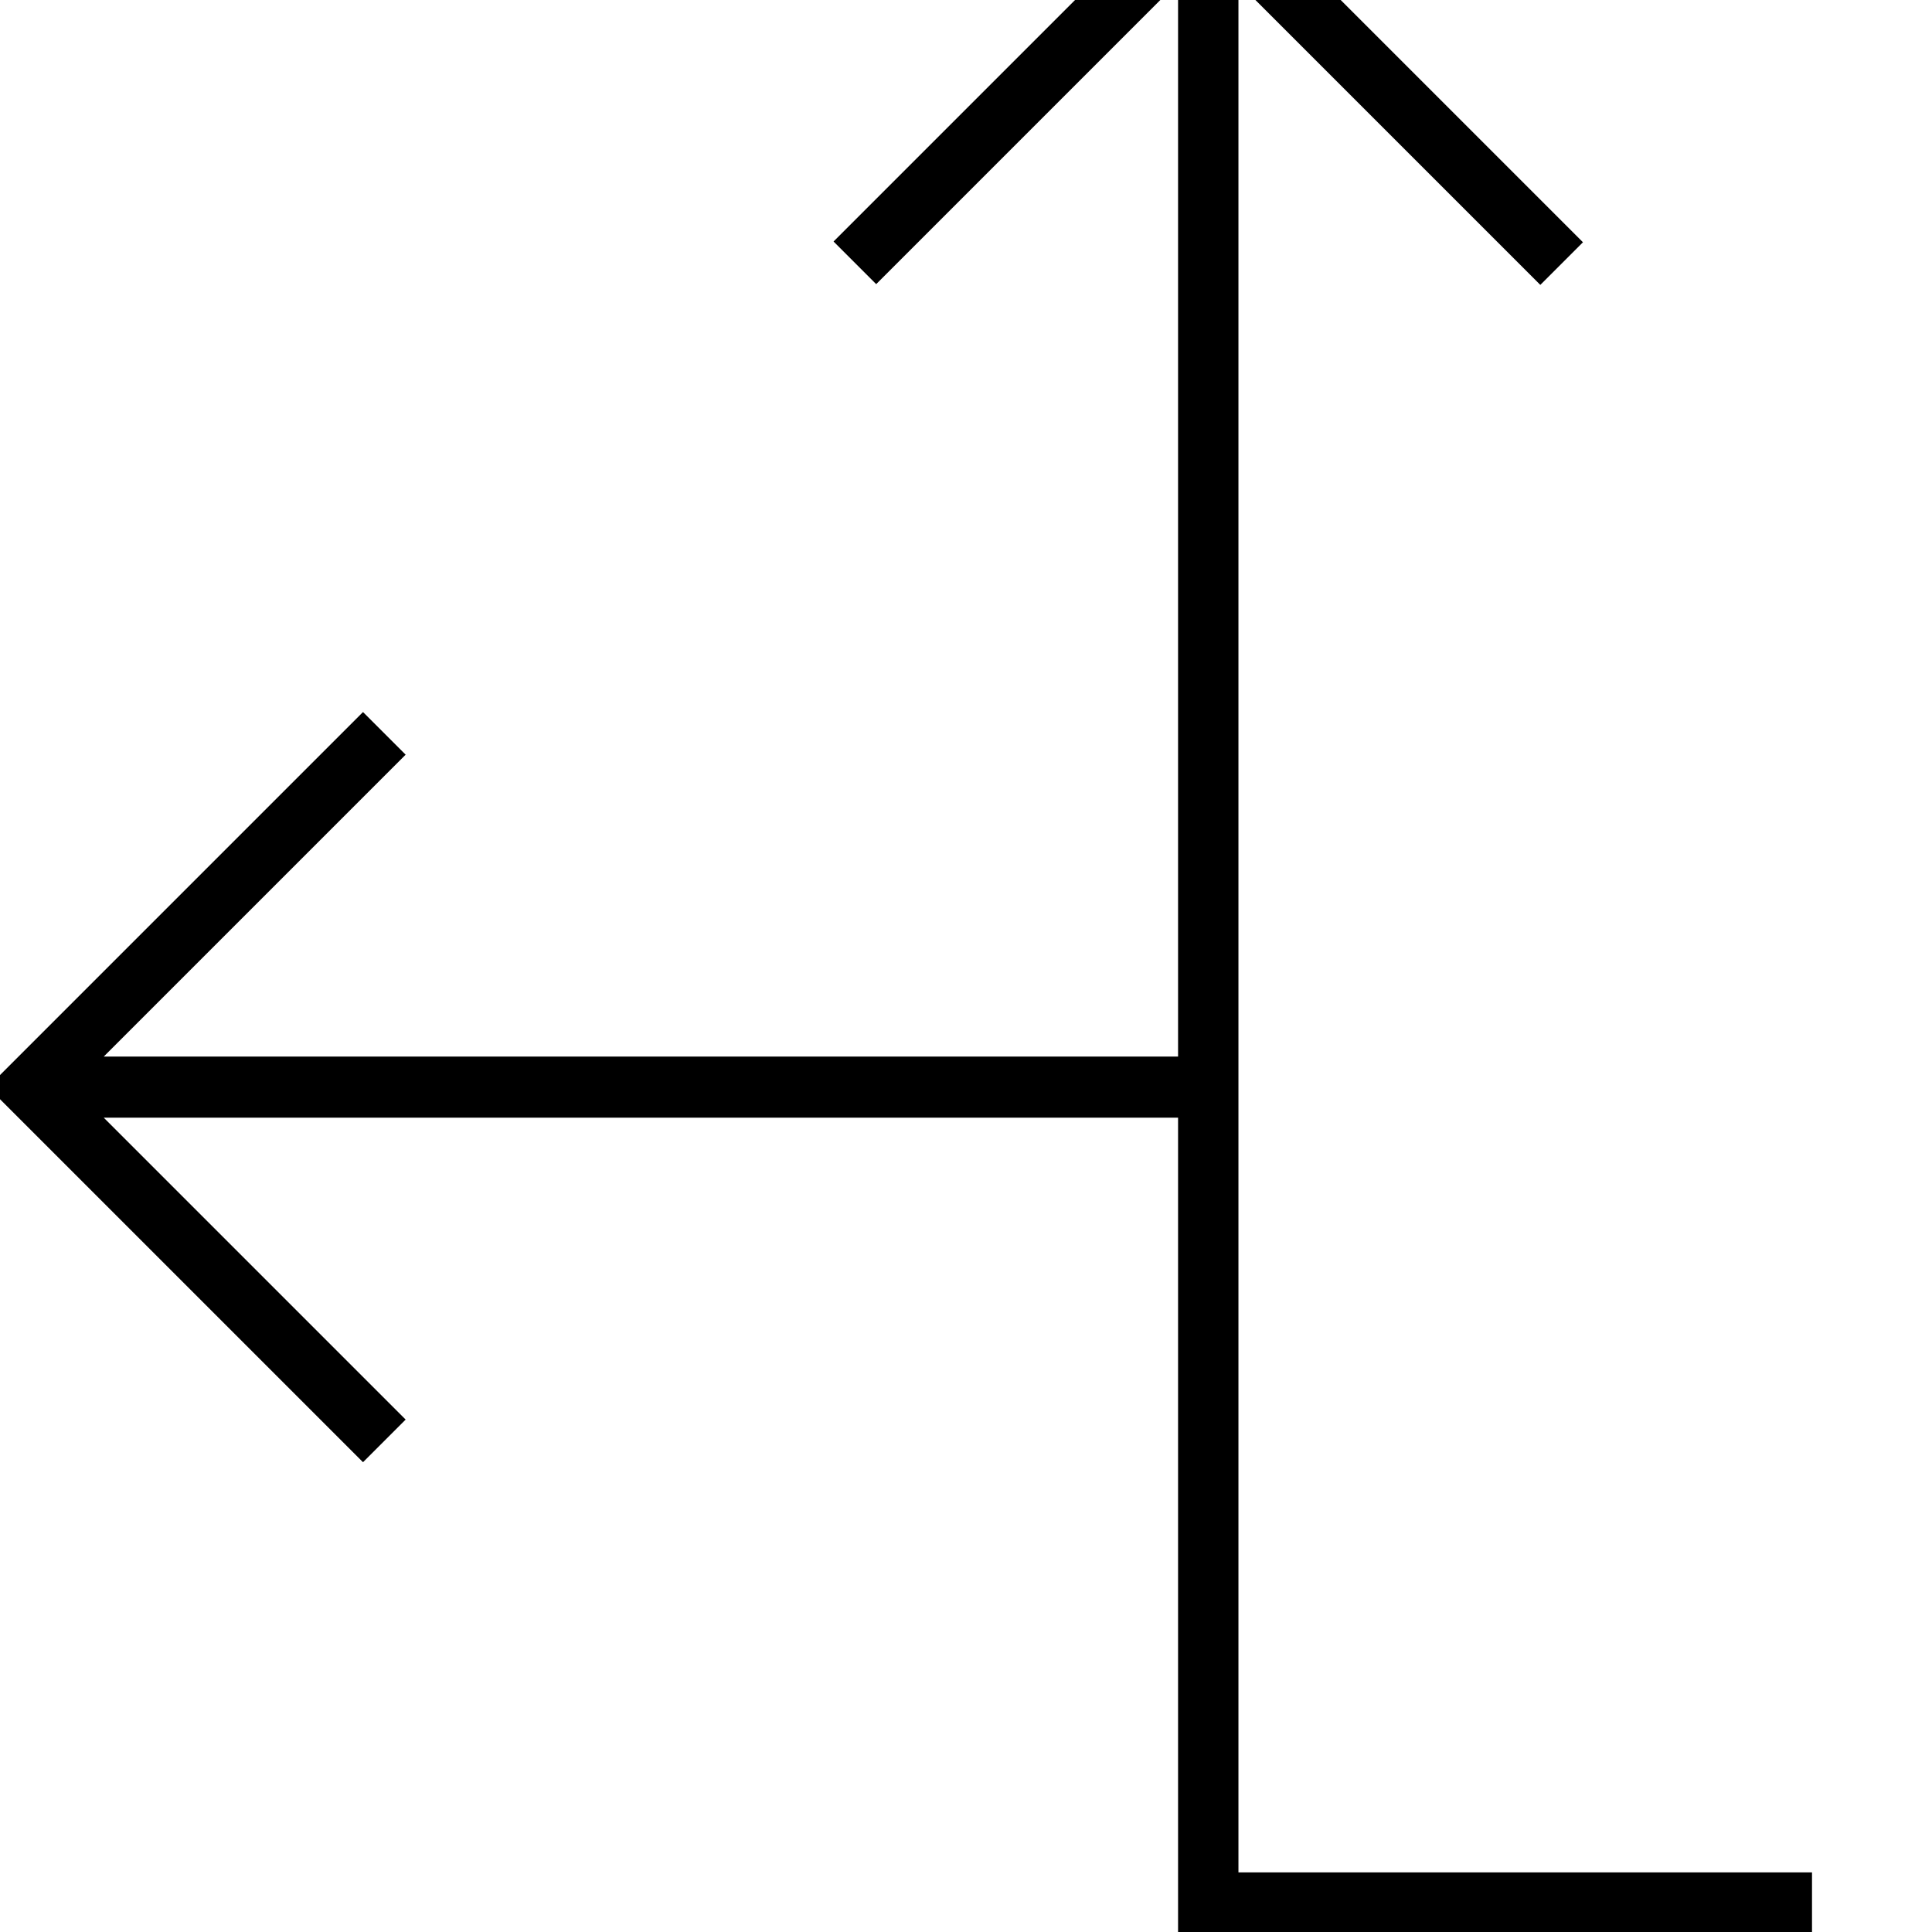 <svg fill="currentColor" xmlns="http://www.w3.org/2000/svg" viewBox="0 0 512 512"><!--! Font Awesome Pro 7.1.0 by @fontawesome - https://fontawesome.com License - https://fontawesome.com/license (Commercial License) Copyright 2025 Fonticons, Inc. --><path opacity=".4" fill="currentColor" d=""/><path fill="currentColor" d="M326-29.7l-5.7-5.7-5.7 5.7-88 88-5.7 5.7 11.3 11.3 5.7-5.7 74.3-74.3 0 284.7-284.7 0 74.3-74.3 5.7-5.7-11.3-11.3-5.7 5.7-88 88-5.7 5.7 5.7 5.7 88 88 5.7 5.7 11.3-11.3-5.7-5.7-74.3-74.3 284.7 0 0 216 168 0 0-16-152 0 0-500.7 74.3 74.3 5.7 5.7 11.3-11.3-5.7-5.7-88-88z"/></svg>